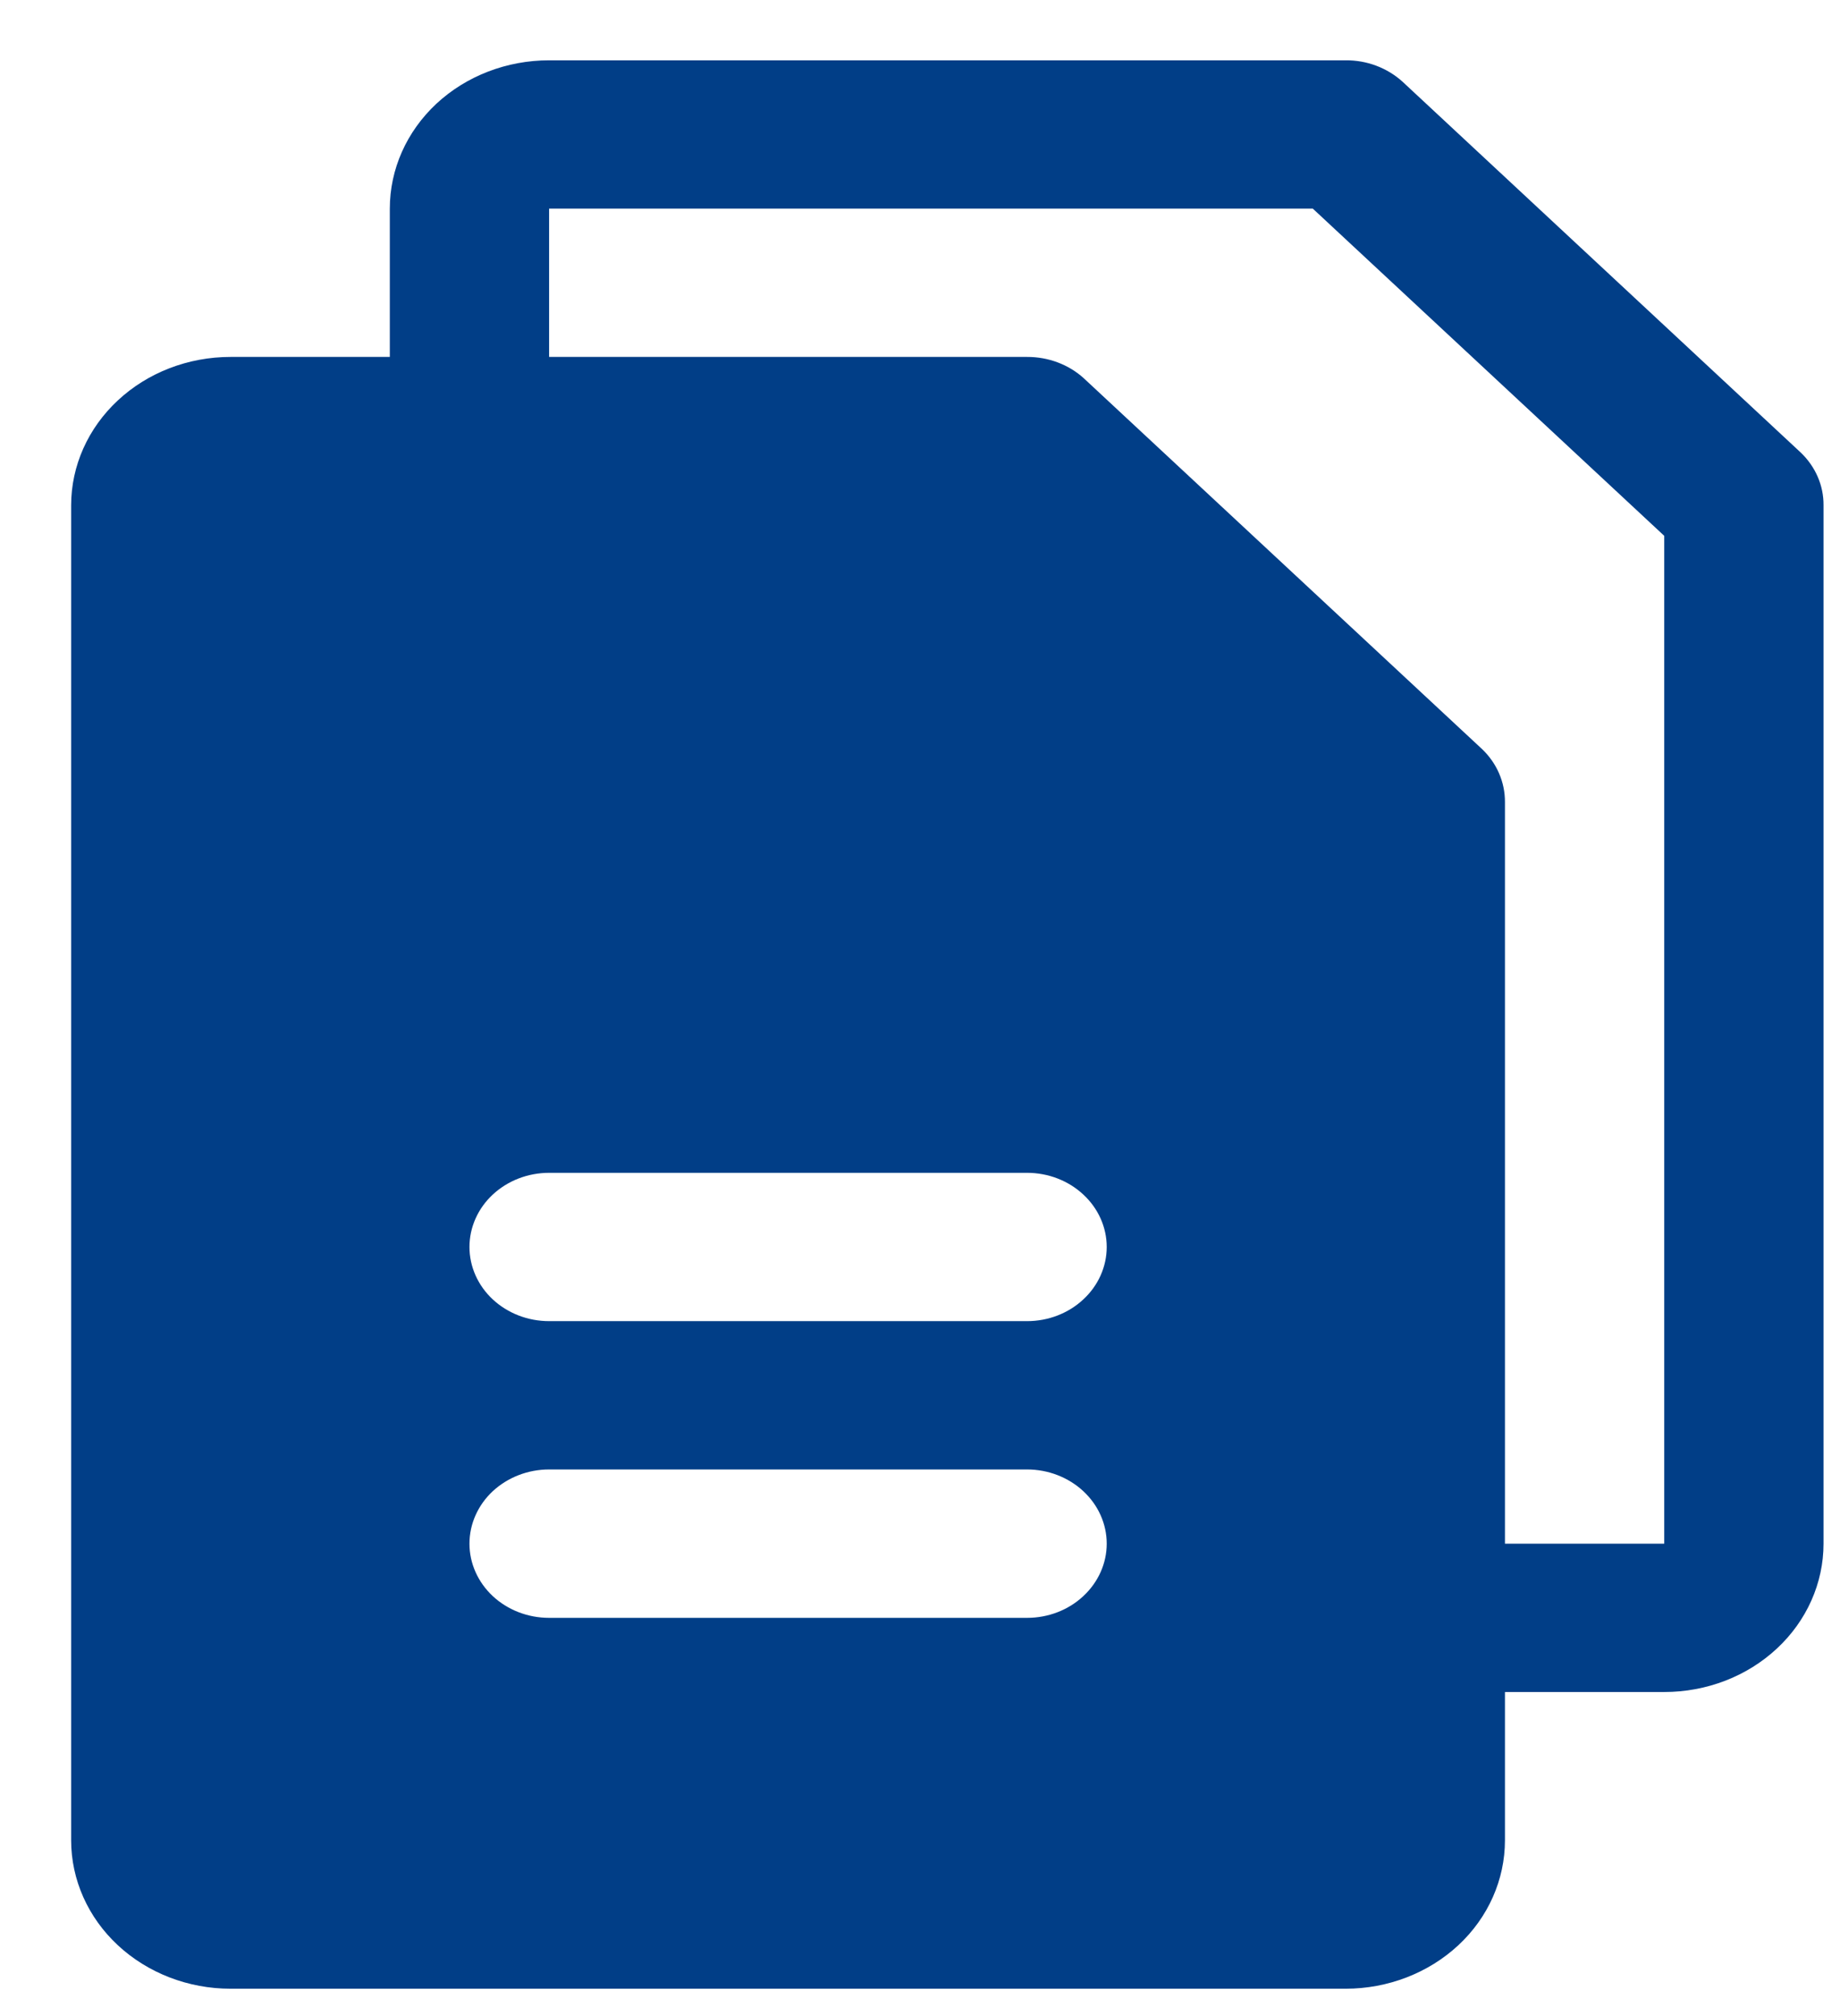 <svg width="21" height="23" viewBox="0 0 21 23" fill="none" xmlns="http://www.w3.org/2000/svg">
<path d="M20.551 5.162L16.006 0.931C15.832 0.774 15.6 0.686 15.358 0.688H6.267C5.785 0.688 5.322 0.866 4.981 1.183C4.64 1.501 4.449 1.931 4.449 2.38V4.072H2.631C2.148 4.072 1.686 4.25 1.345 4.568C1.004 4.885 0.812 5.316 0.812 5.764V20.995C0.812 21.444 1.004 21.875 1.345 22.192C1.686 22.509 2.148 22.688 2.631 22.688H15.358C15.84 22.688 16.303 22.509 16.644 22.192C16.985 21.875 17.176 21.444 17.176 20.995V19.303H18.994C19.477 19.303 19.939 19.125 20.28 18.807C20.621 18.49 20.812 18.059 20.812 17.611V5.764C20.814 5.539 20.72 5.323 20.551 5.162V5.162ZM11.722 18.457H6.267C6.026 18.457 5.795 18.368 5.624 18.209C5.454 18.05 5.358 17.835 5.358 17.611C5.358 17.386 5.454 17.171 5.624 17.012C5.795 16.854 6.026 16.764 6.267 16.764H11.722C11.963 16.764 12.194 16.854 12.364 17.012C12.535 17.171 12.631 17.386 12.631 17.611C12.631 17.835 12.535 18.05 12.364 18.209C12.194 18.368 11.963 18.457 11.722 18.457ZM11.722 15.072H6.267C6.026 15.072 5.795 14.983 5.624 14.824C5.454 14.666 5.358 14.45 5.358 14.226C5.358 14.002 5.454 13.786 5.624 13.628C5.795 13.469 6.026 13.38 6.267 13.38H11.722C11.963 13.38 12.194 13.469 12.364 13.628C12.535 13.786 12.631 14.002 12.631 14.226C12.631 14.45 12.535 14.666 12.364 14.824C12.194 14.983 11.963 15.072 11.722 15.072ZM18.994 17.611H17.176V9.149C17.177 8.924 17.084 8.707 16.915 8.546L12.369 4.315C12.196 4.158 11.963 4.071 11.722 4.072H6.267V2.38H14.983L18.994 6.113V17.611Z" fill="#013E87"/>
</svg>
